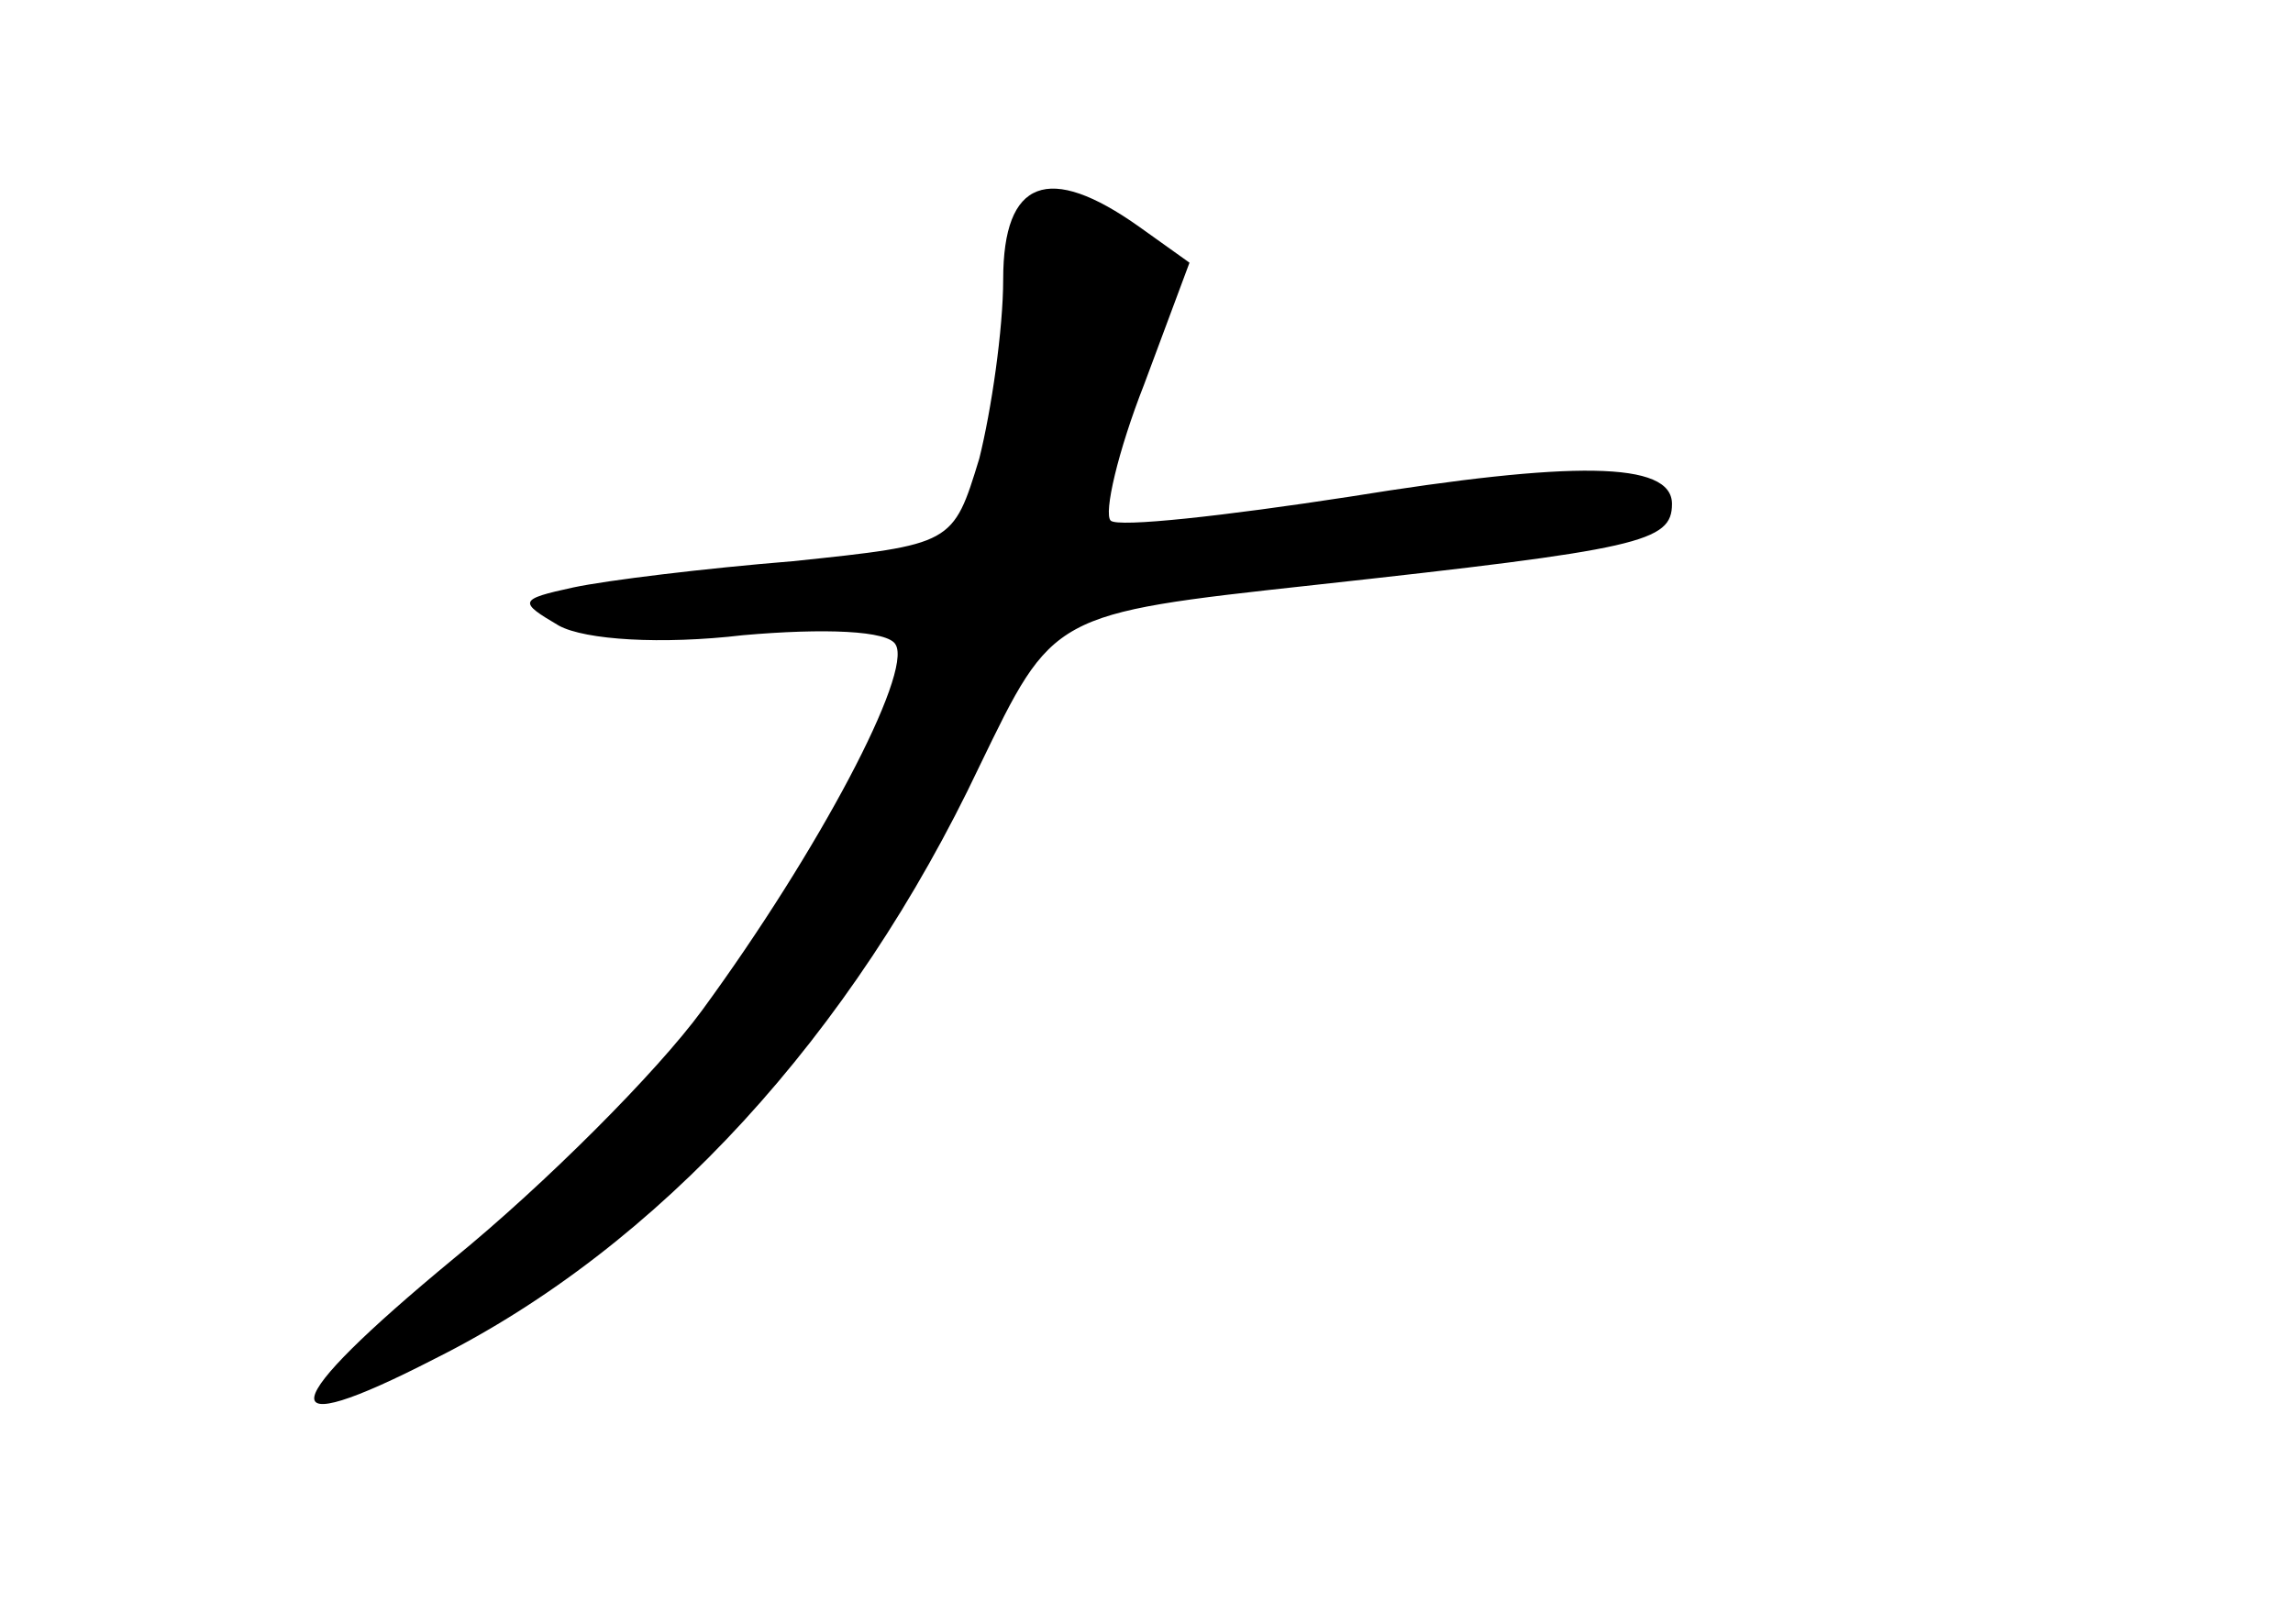 <?xml version="1.0" standalone="no"?>
<!DOCTYPE svg PUBLIC "-//W3C//DTD SVG 20010904//EN"
 "http://www.w3.org/TR/2001/REC-SVG-20010904/DTD/svg10.dtd">
<svg version="1.0" xmlns="http://www.w3.org/2000/svg"
 width="96pt" height="68pt" viewBox="0 0 96 68"
 preserveAspectRatio="xMidYMid meet">
<g transform="translate(0,68) scale(0.1,-0.1)"
fill="#000000" stroke="none">
<path d="M420 563 c0 -21 -5 -55 -10 -75 -11 -36 -11 -36 -78 -43 -37 -3 -78
-8 -92 -11 -23 -5 -23 -6 -6 -16 11 -6 43 -8 77 -4 34 3 61 2 64 -4 7 -12 -32
-86 -81 -153 -19 -26 -66 -73 -104 -104 -75 -62 -78 -78 -8 -42 94 47 175 136
228 248 31 64 30 64 140 76 137 15 150 18 150 34 0 18 -42 18 -135 3 -52 -8
-97 -13 -100 -10 -3 3 3 29 14 57 l19 51 -21 15 c-38 27 -57 20 -57 -22z"/>
</g>
</svg>
